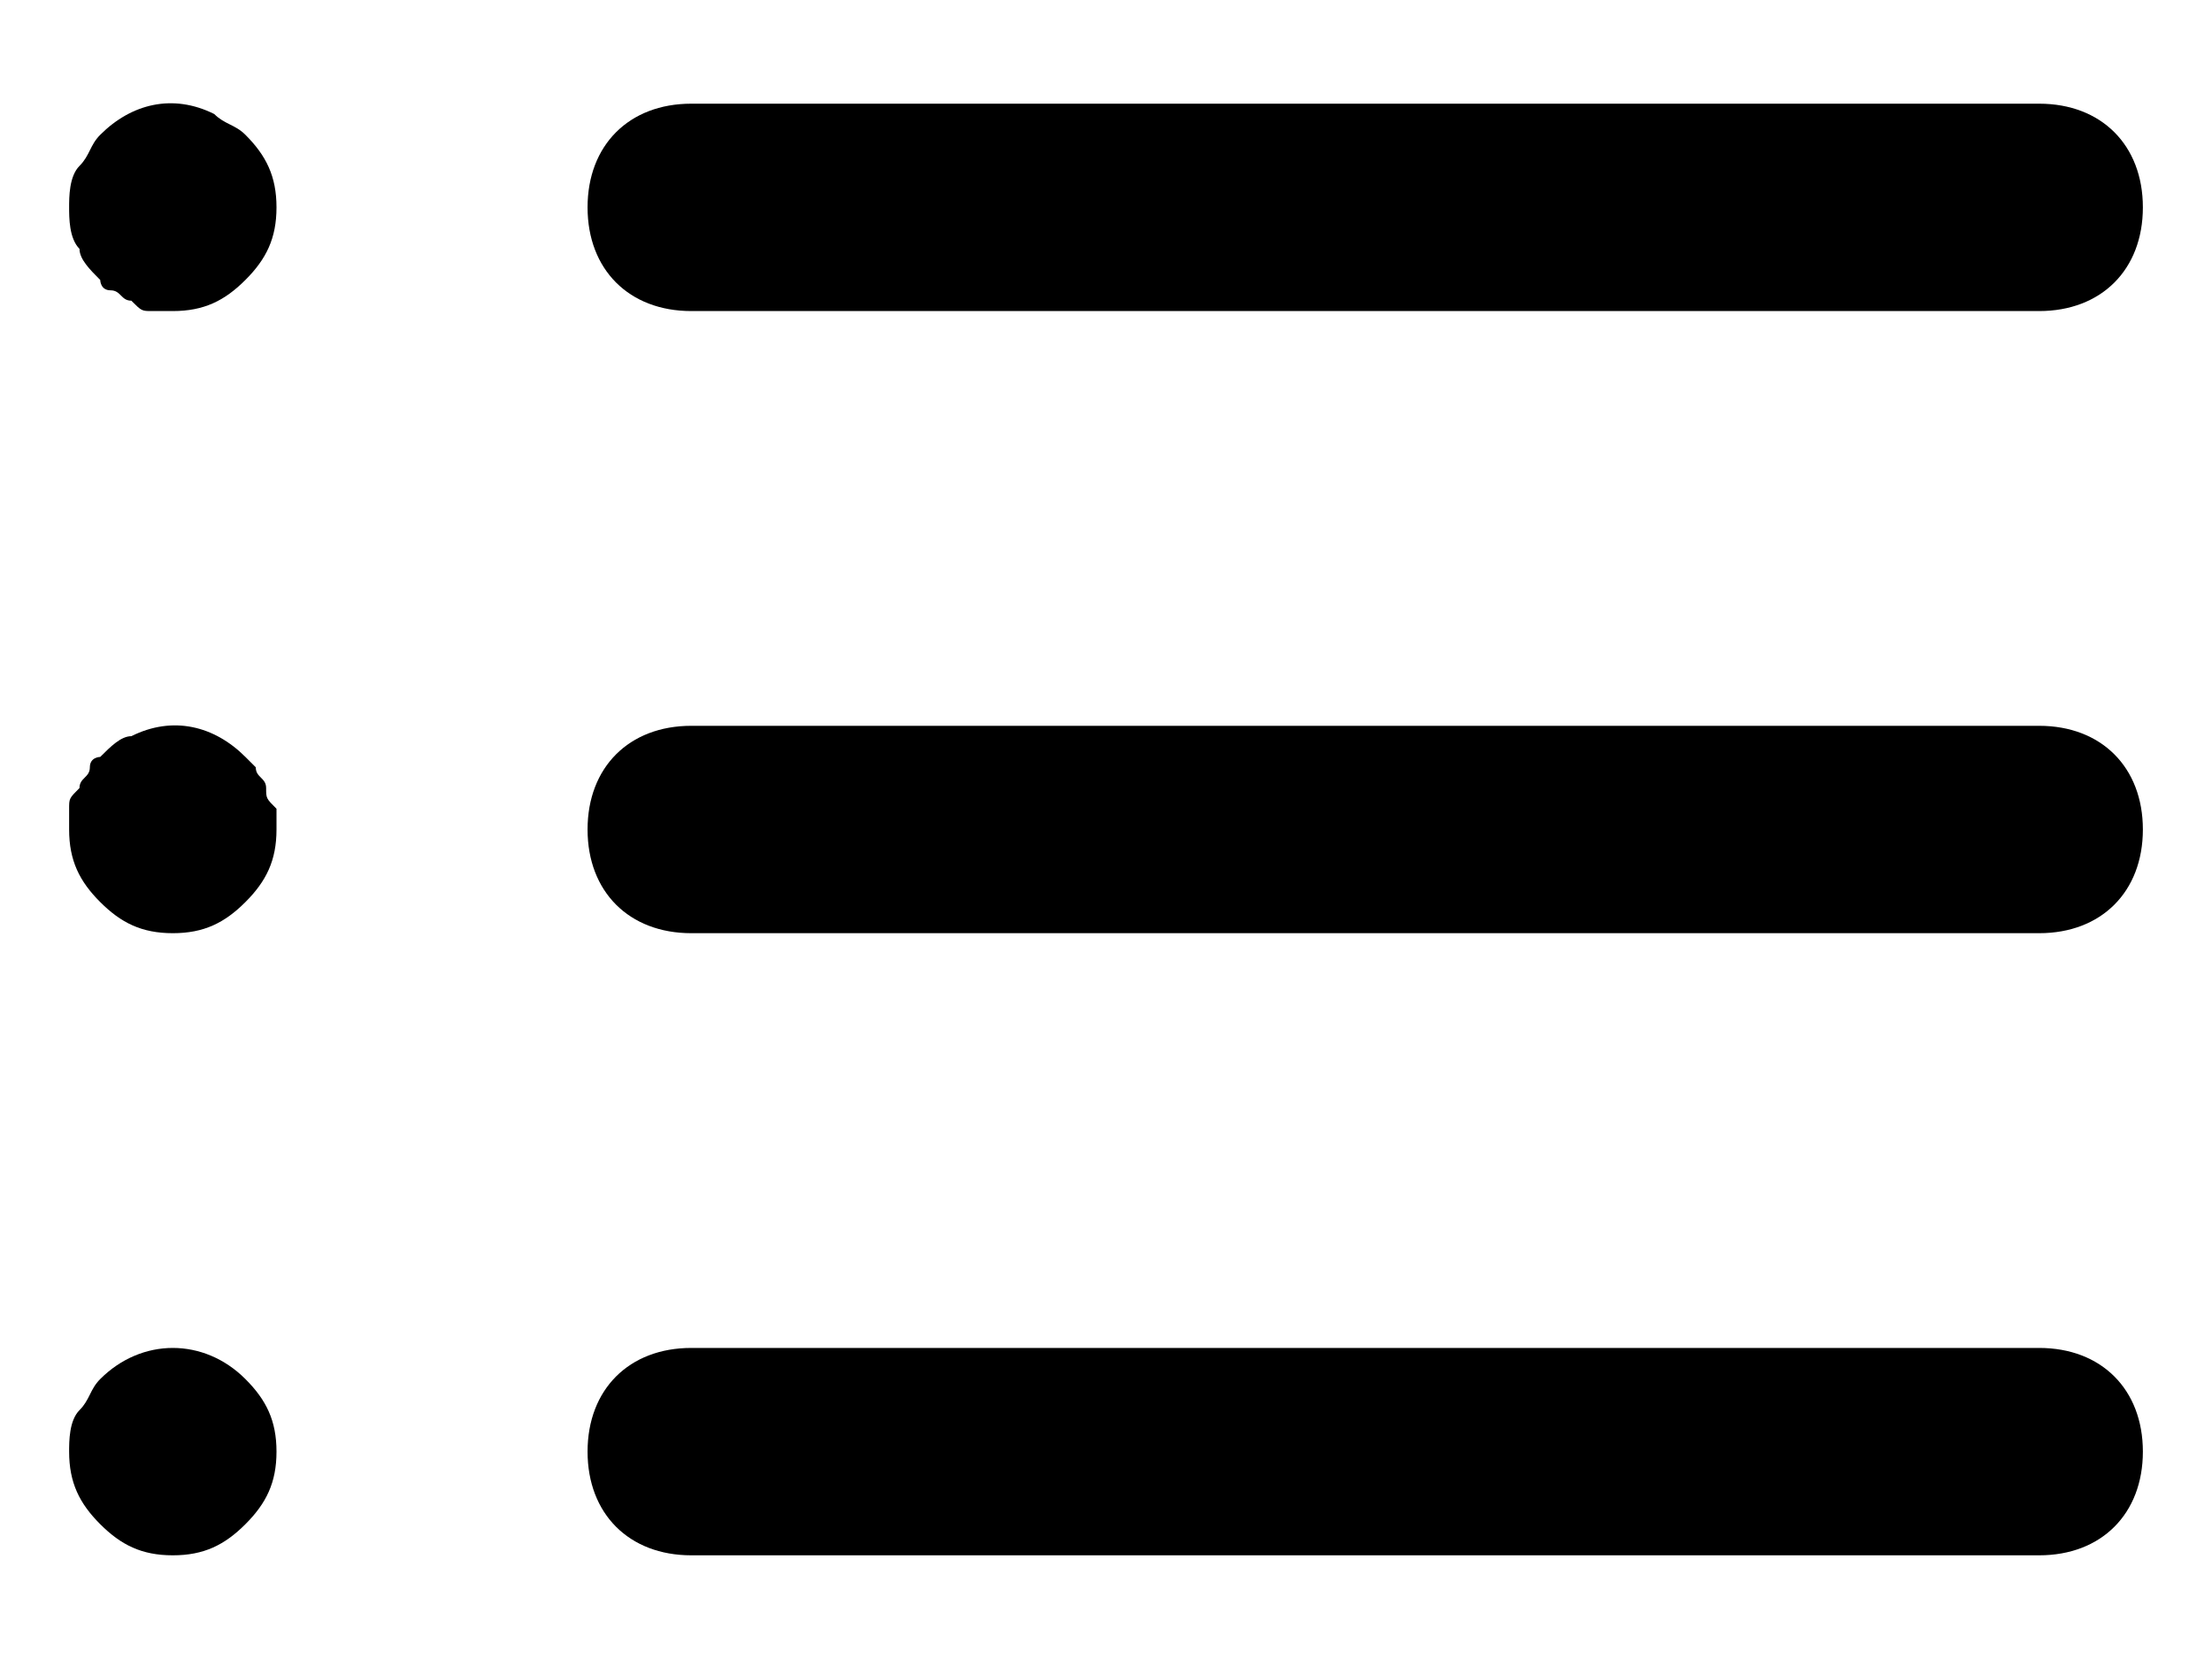 <svg viewBox="0 0 16 12" xmlns="http://www.w3.org/2000/svg">
<path d="M14.75 2.25H5C4.55 2.25 4.25 1.95 4.25 1.5C4.25 1.05 4.55 0.75 5 0.75H14.75C15.2 0.75 15.5 1.05 15.5 1.5C15.5 1.95 15.2 2.25 14.75 2.25Z" />
<path d="M14.75 6.75H5C4.55 6.75 4.25 6.45 4.25 6C4.25 5.55 4.55 5.25 5 5.25H14.75C15.2 5.25 15.5 5.55 15.5 6C15.5 6.45 15.2 6.75 14.75 6.75Z" />
<path d="M14.75 11.25H5C4.55 11.25 4.25 10.95 4.25 10.5C4.25 10.05 4.55 9.75 5 9.75H14.75C15.2 9.75 15.5 10.05 15.5 10.5C15.5 10.95 15.2 11.25 14.75 11.25Z" />
<path d="M1.25 2.25C1.175 2.25 1.175 2.25 1.1 2.25C1.025 2.25 1.025 2.25 0.95 2.175C0.875 2.175 0.875 2.1 0.8 2.1C0.725 2.1 0.725 2.025 0.725 2.025C0.65 1.95 0.575 1.875 0.575 1.8C0.5 1.725 0.5 1.575 0.5 1.5C0.5 1.425 0.5 1.275 0.575 1.2C0.65 1.125 0.65 1.05 0.725 0.975C0.95 0.75 1.25 0.675 1.55 0.825C1.625 0.9 1.7 0.9 1.775 0.975C1.925 1.125 2 1.275 2 1.5C2 1.725 1.925 1.875 1.775 2.025C1.625 2.175 1.475 2.25 1.25 2.25Z" />
<path d="M1.25 6.75C1.025 6.75 0.875 6.675 0.725 6.525C0.575 6.375 0.5 6.225 0.5 6C0.5 5.925 0.5 5.925 0.5 5.85C0.5 5.775 0.5 5.775 0.575 5.7C0.575 5.625 0.65 5.625 0.65 5.55C0.65 5.475 0.725 5.475 0.725 5.475C0.8 5.4 0.875 5.325 0.95 5.325C1.25 5.175 1.55 5.25 1.775 5.475L1.85 5.55C1.85 5.625 1.925 5.625 1.925 5.7C1.925 5.775 1.925 5.775 2 5.85C2 5.925 2 5.925 2 6C2 6.225 1.925 6.375 1.775 6.525C1.625 6.675 1.475 6.75 1.25 6.75Z" />
<path d="M1.25 11.25C1.025 11.25 0.875 11.175 0.725 11.025C0.575 10.875 0.5 10.725 0.5 10.5C0.5 10.425 0.5 10.275 0.575 10.2C0.65 10.125 0.65 10.05 0.725 9.975C1.025 9.675 1.475 9.675 1.775 9.975C1.925 10.125 2 10.275 2 10.5C2 10.725 1.925 10.875 1.775 11.025C1.625 11.175 1.475 11.25 1.25 11.25Z" />
</svg>
